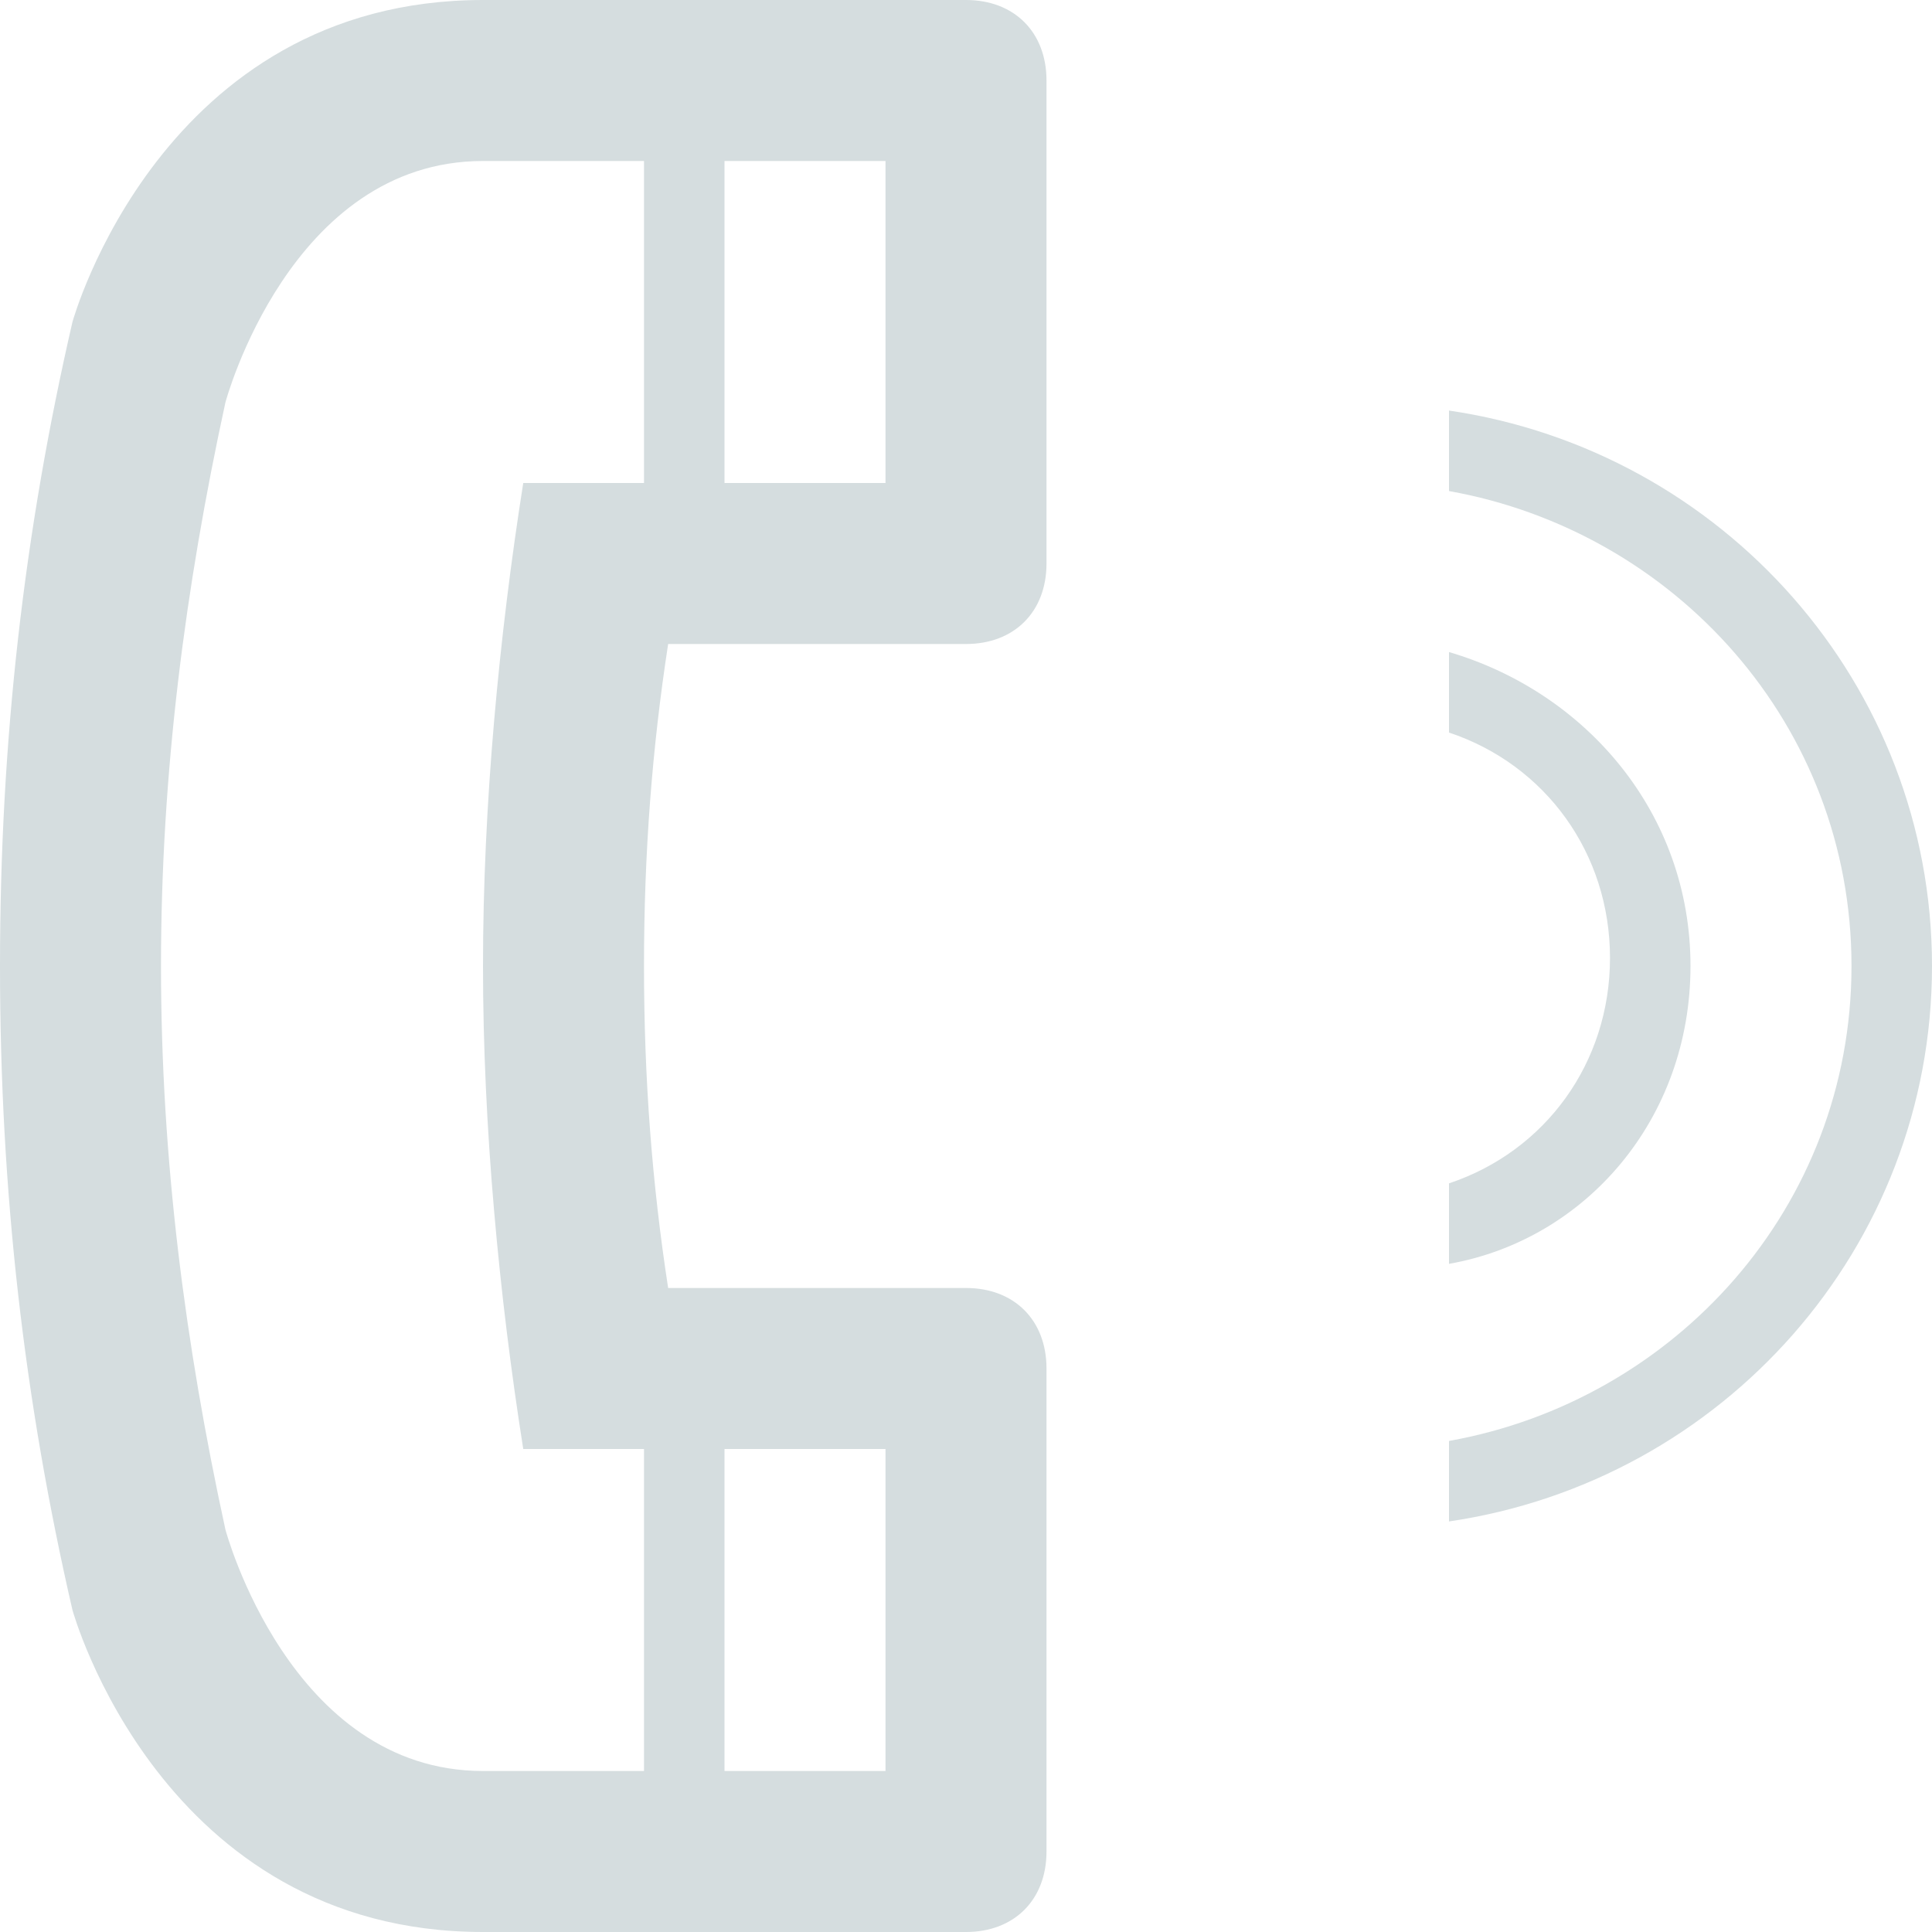 <?xml version="1.0" ?><!DOCTYPE svg  PUBLIC '-//W3C//DTD SVG 1.1//EN'  'http://www.w3.org/Graphics/SVG/1.1/DTD/svg11.dtd'><svg enable-background="new 0 0 24 24" height="24px" id="Layer_1" version="1.1" viewBox="0 0 24 24" width="24px" xml:space="preserve" xmlns="http://www.w3.org/2000/svg" xmlns:xlink="http://www.w3.org/1999/xlink"><g><path d="M12,0H6C2,0,0.9,4,0.9,4C0.3,6.6,0,9.2,0,12s0.3,5.4,0.9,8c0,0,1.1,4,5.1,4h6c0.6,0,1-0.4,1-1v-6c0-0.6-0.4-1-1-1H8.3   C8.1,14.7,8,13.4,8,12s0.1-2.7,0.3-4H12c0.6,0,1-0.4,1-1V1C13,0.4,12.6,0,12,0z M9,18h2v4H9V18z M8,6H6.5C6.2,7.9,6,10,6,12   s0.2,4.1,0.5,6H8v4H6c-2.4,0-3.2-3-3.2-3C2.3,16.7,2,14.4,2,12s0.3-4.7,0.8-7c0,0,0.8-3,3.2-3h2V6z M11,6H9V2h2V6z" fill="#D5DDDF"/><path d="M21,12c0-1.9-1.3-3.4-3-3.9v1c1.2,0.4,2,1.5,2,2.8s-0.8,2.4-2,2.8v1C19.7,15.4,21,13.9,21,12z" fill="#D5DDDF"/><path d="M18,5.1v1c2.8,0.5,5,2.9,5,5.9s-2.2,5.4-5,5.9v1c3.4-0.5,6-3.4,6-6.9S21.4,5.6,18,5.1z" fill="#D5DDDF"/></g></svg>
